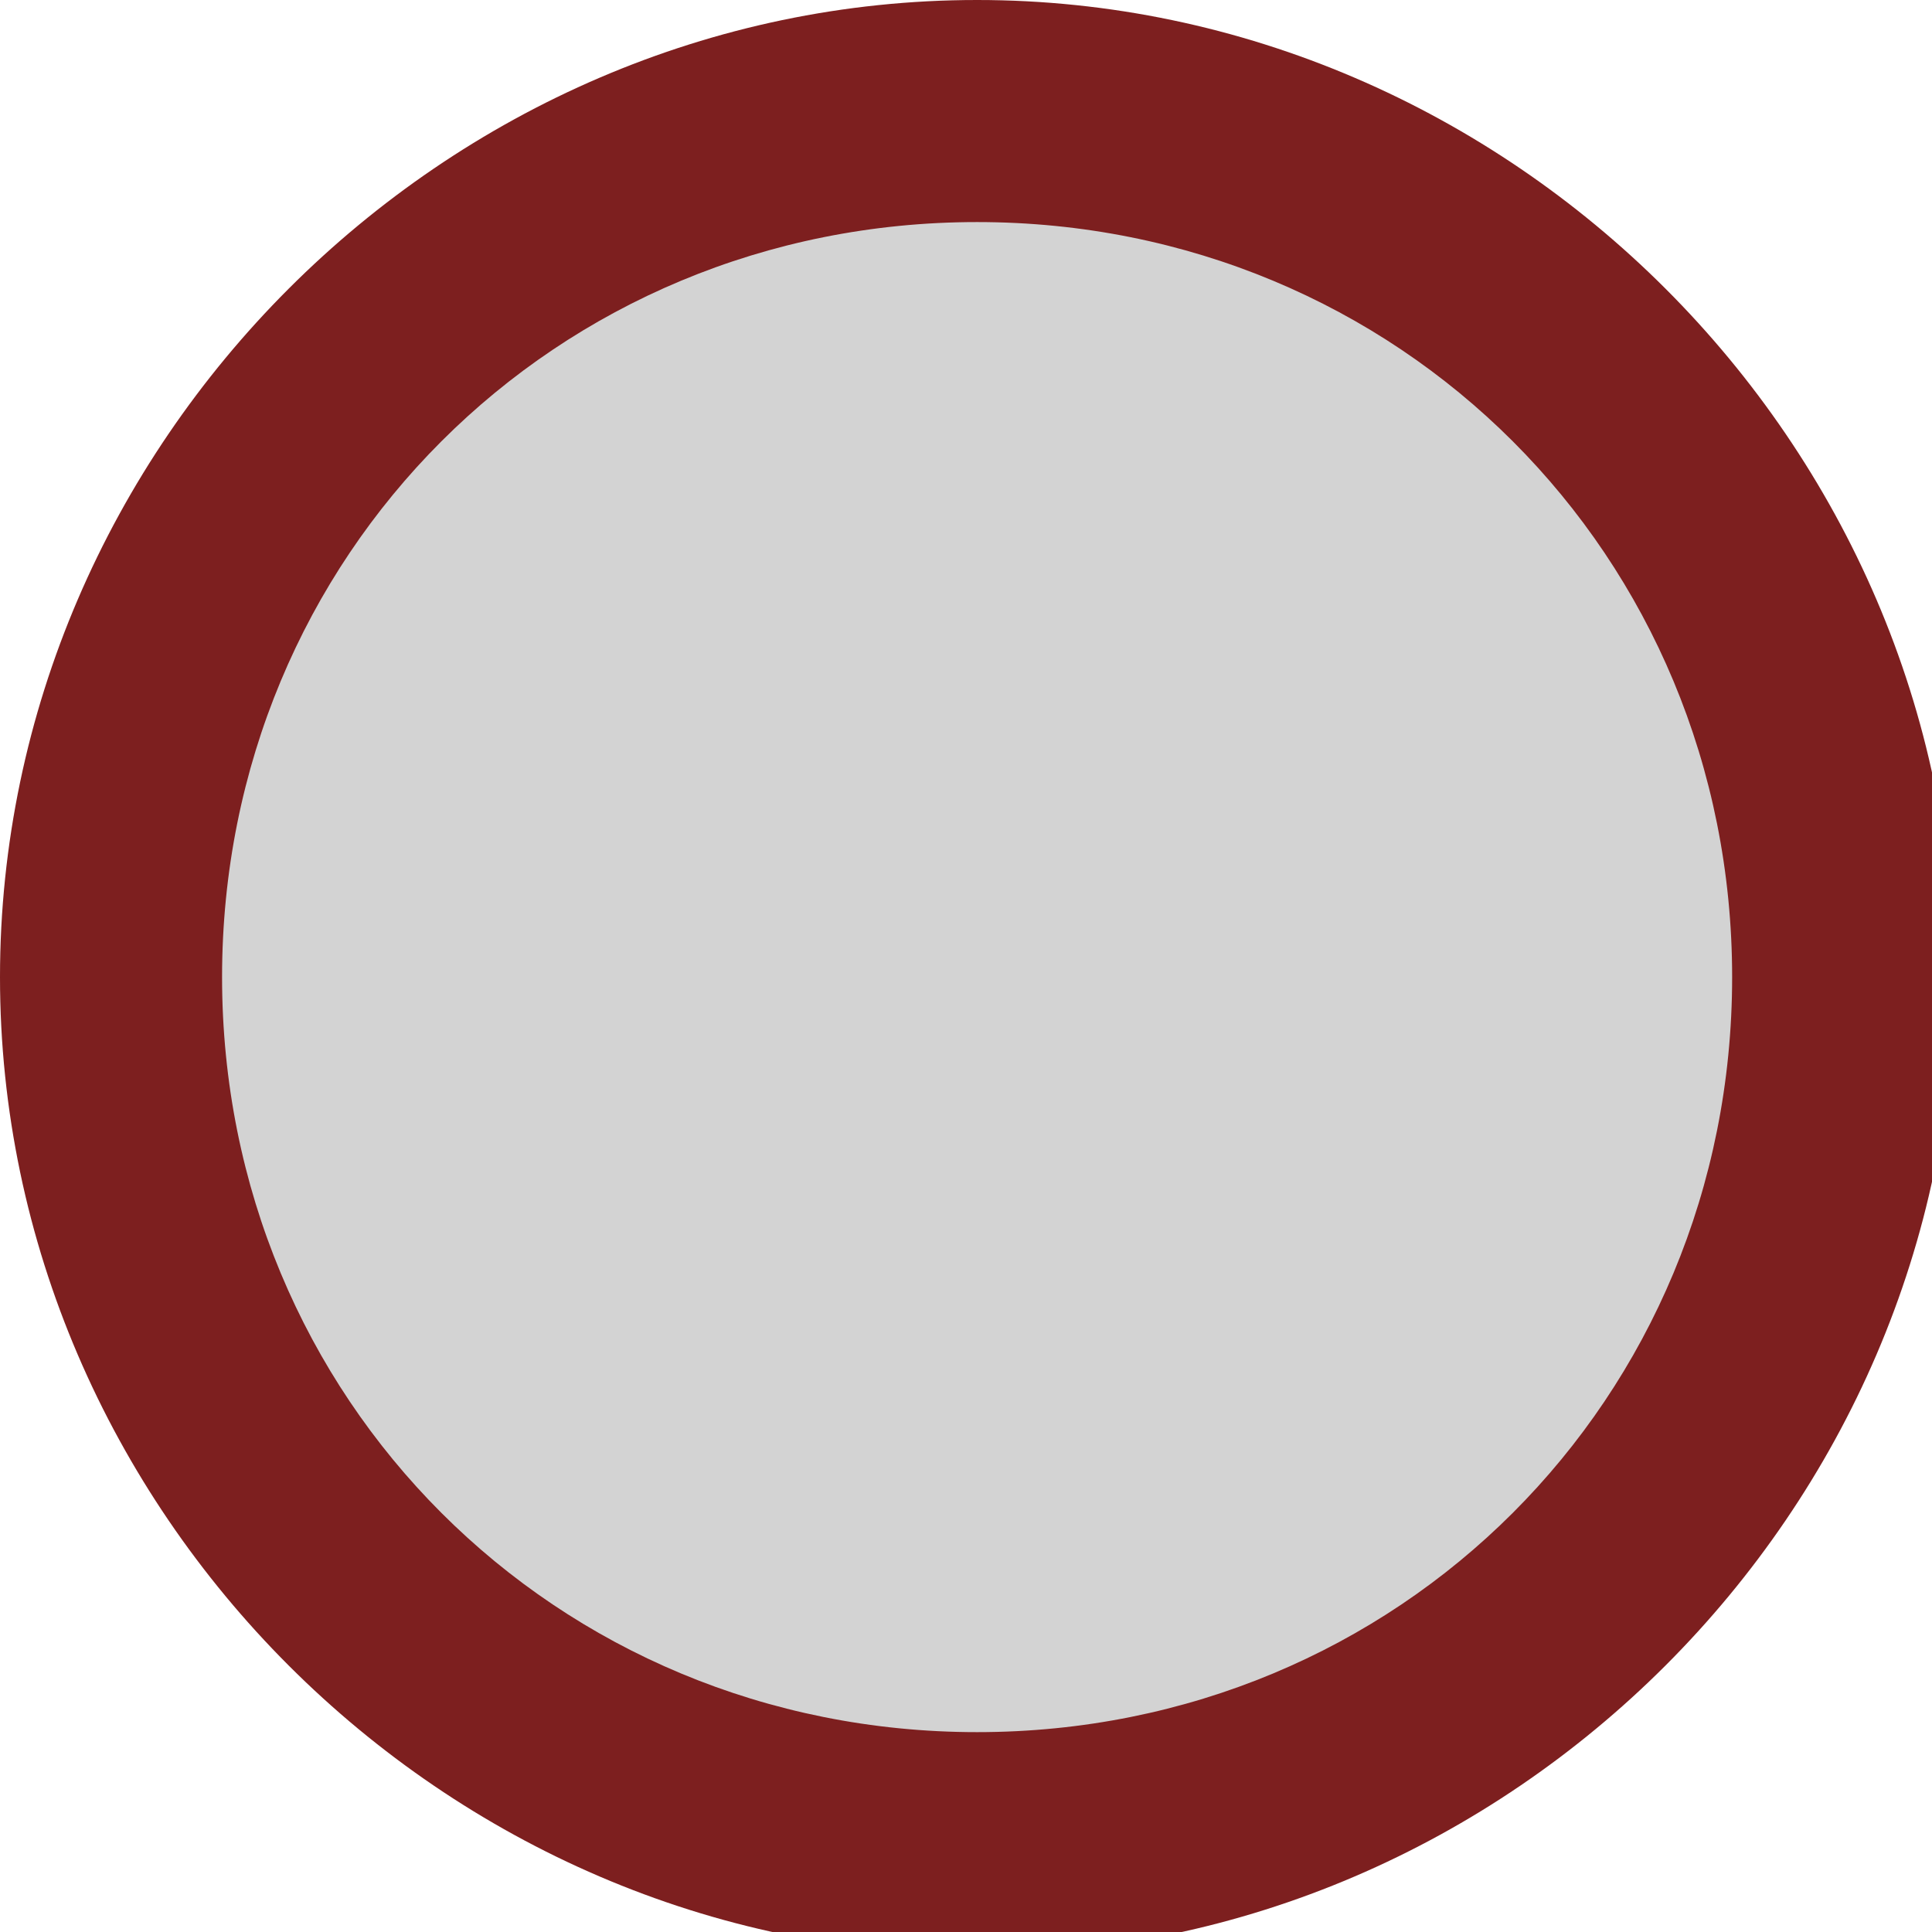 <?xml version="1.0" encoding="utf-8"?>
<!-- Generator: Adobe Illustrator 19.1.0, SVG Export Plug-In . SVG Version: 6.00 Build 0)  -->
<svg version="1.1" id="Laag_2" xmlns="http://www.w3.org/2000/svg" xmlns:xlink="http://www.w3.org/1999/xlink" x="0px" y="0px"
     viewBox="-475 276.3 8.7 8.7" style="enable-background:new -475 276.3 8.7 8.7;" xml:space="preserve">
<style type="text/css">
    .st0{fill:#D3D3D3;}
    .st1{fill:#7D1F1F;}
</style>
<g>
    <path class="st0" d="M-470.6,284.6c-2.2,0-3.9-1.7-3.9-3.9c0-2.2,1.7-3.9,3.9-3.9c2.2,0,3.9,1.7,3.9,3.9
        C-466.7,282.9-468.4,284.6-470.6,284.6z"/>
    <path class="st1" d="M-470.6,277.3c1.9,0,3.4,1.5,3.4,3.4c0,1.9-1.5,3.4-3.4,3.4c-1.9,0-3.4-1.5-3.4-3.4
        C-474,278.8-472.5,277.3-470.6,277.3 M-470.6,276.3c-2.4,0-4.4,2-4.4,4.4s2,4.4,4.4,4.4s4.4-2,4.4-4.4S-468.2,276.3-470.6,276.3
        L-470.6,276.3z"/>
</g>
</svg>
